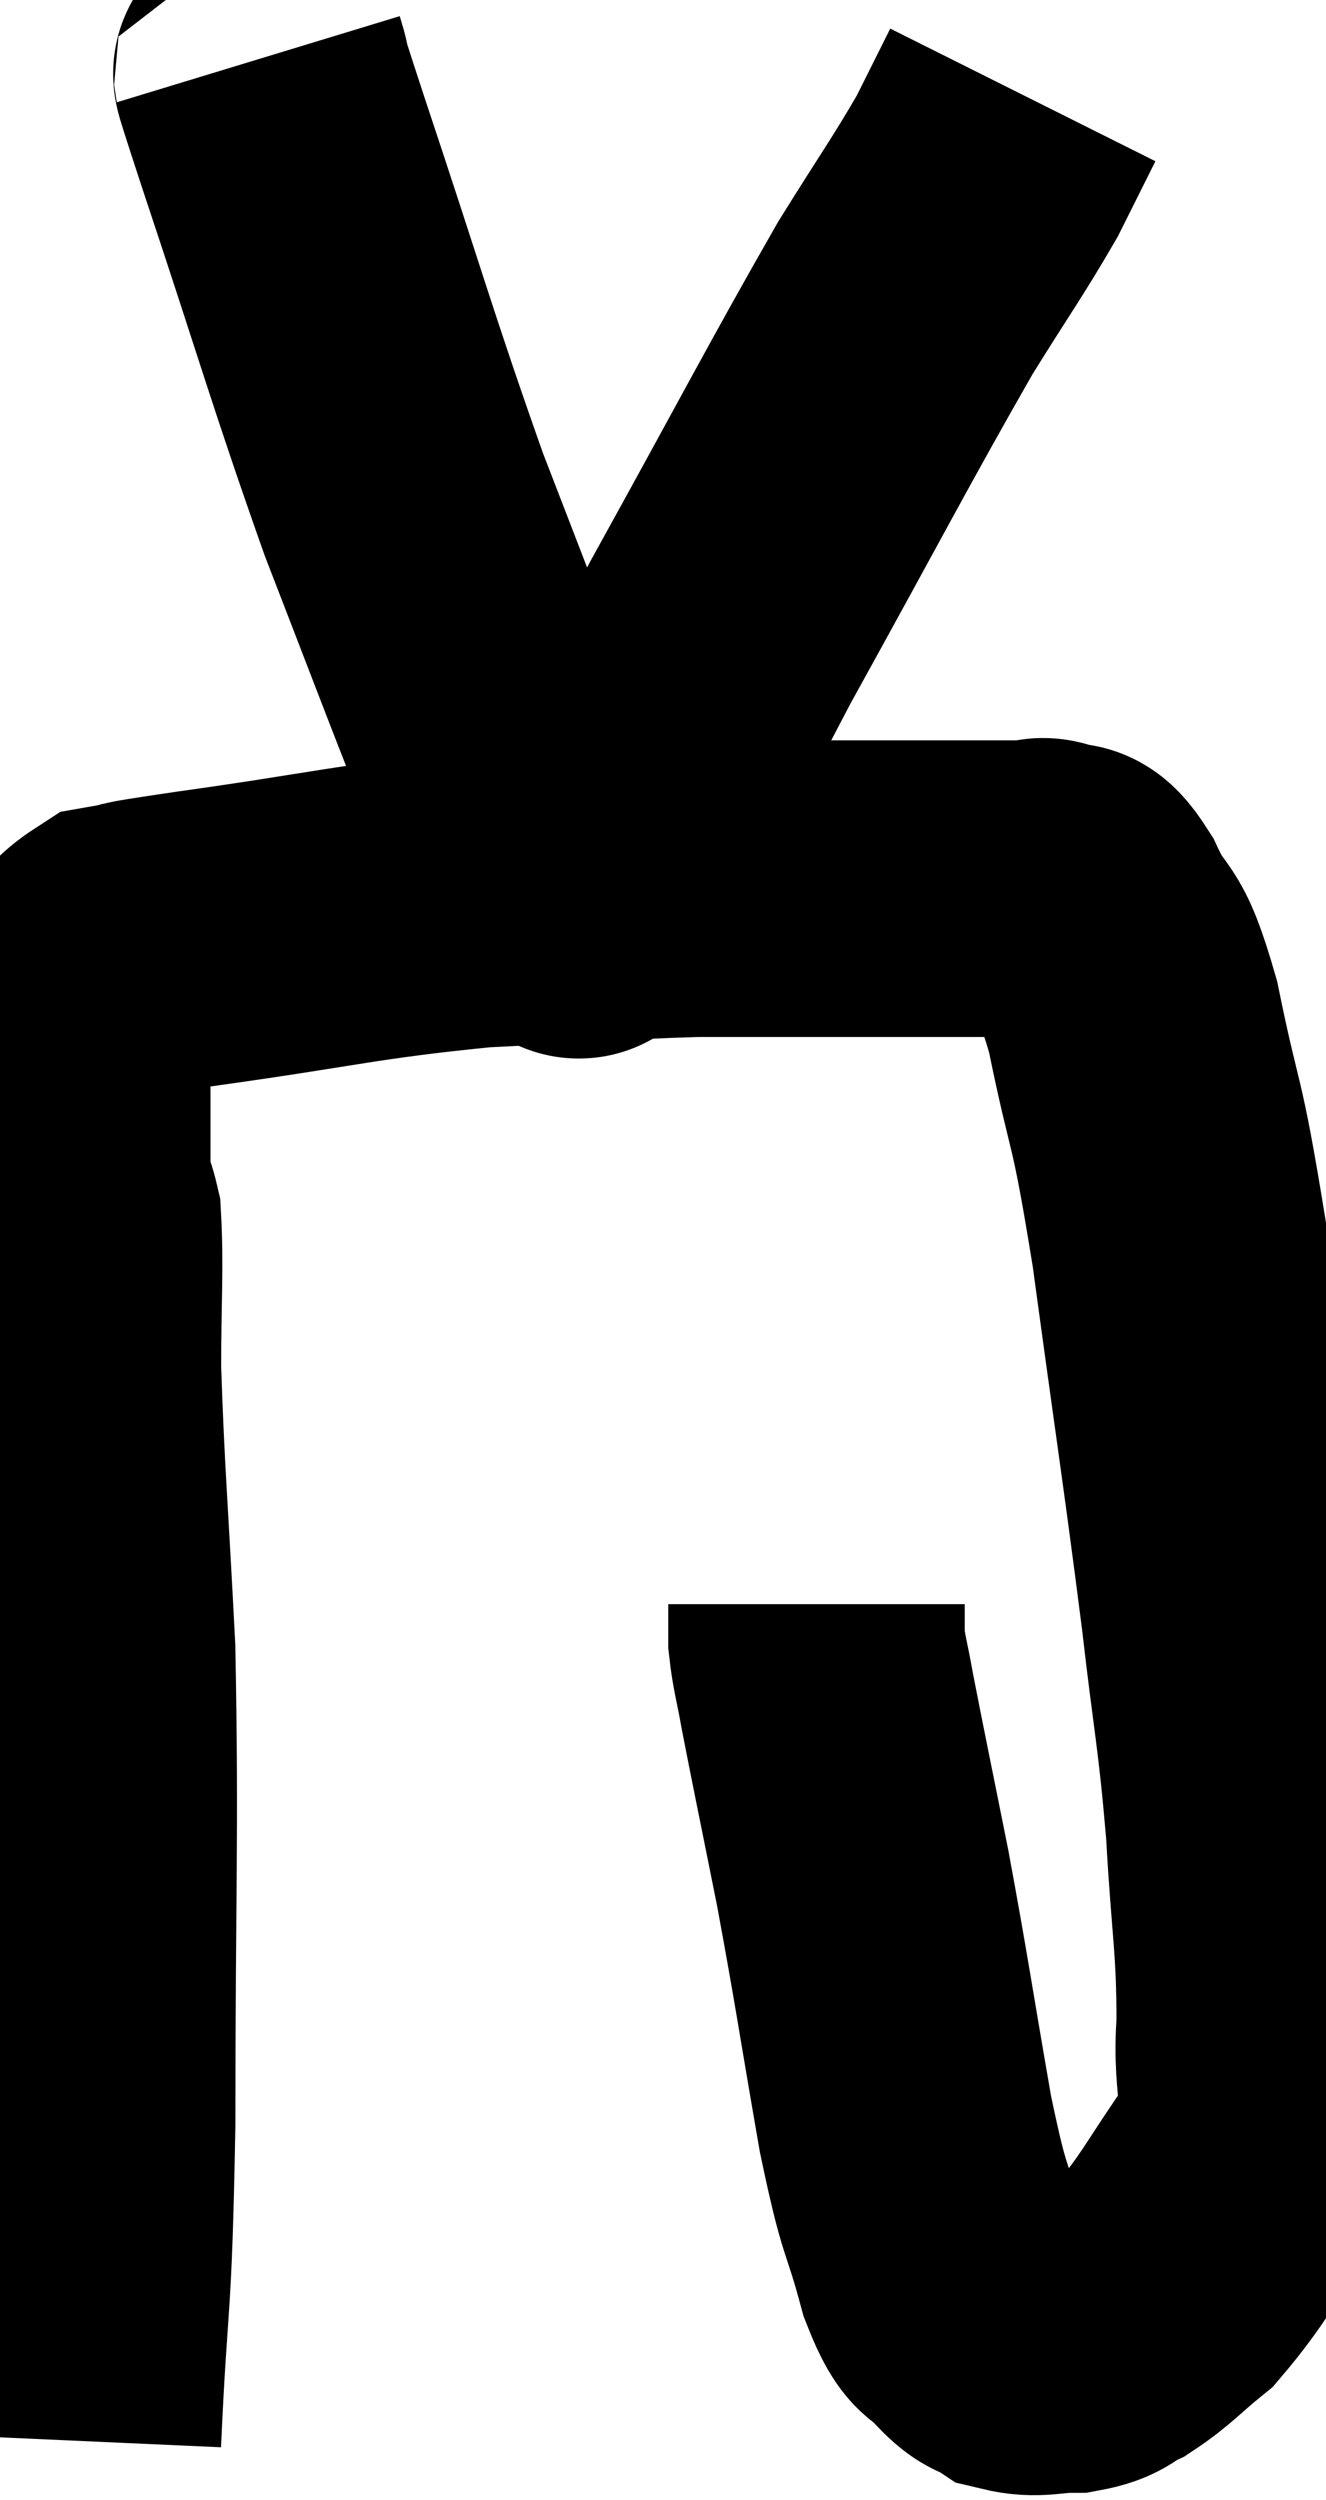 <svg xmlns="http://www.w3.org/2000/svg" viewBox="11.55 2.6 22.363 42.14" width="22.363" height="42.14"><path d="M 12.78 43.74 C 12.9 41.07, 12.96 41.73, 13.02 38.4 C 13.02 34.41, 13.08 33.6, 13.02 30.42 C 12.9 28.05, 12.84 27.495, 12.78 25.68 C 12.78 24.42, 12.825 23.985, 12.78 23.16 C 12.69 22.77, 12.645 22.905, 12.6 22.38 C 12.6 21.72, 12.6 21.615, 12.6 21.06 C 12.6 20.61, 12.585 20.46, 12.6 20.16 C 12.63 20.01, 12.435 20.235, 12.66 19.86 C 13.08 19.26, 12.945 19.02, 13.5 18.66 C 14.19 18.54, 13.35 18.645, 14.88 18.42 C 17.25 18.09, 17.52 17.97, 19.62 17.76 C 21.45 17.67, 21.825 17.625, 23.28 17.58 C 24.36 17.58, 24.315 17.58, 25.44 17.58 C 26.61 17.58, 26.895 17.58, 27.78 17.58 C 28.38 17.58, 28.605 17.58, 28.98 17.58 C 29.13 17.58, 29.07 17.49, 29.28 17.58 C 29.55 17.76, 29.475 17.4, 29.82 17.94 C 30.24 18.84, 30.255 18.33, 30.66 19.74 C 31.05 21.66, 31.035 21.075, 31.44 23.58 C 31.86 26.67, 31.965 27.3, 32.28 29.76 C 32.49 31.59, 32.55 31.68, 32.7 33.42 C 32.79 35.07, 32.88 35.325, 32.88 36.72 C 32.79 37.86, 33.105 37.92, 32.7 39 C 31.98 40.02, 31.86 40.335, 31.26 41.04 C 30.78 41.43, 30.705 41.55, 30.3 41.82 C 29.97 41.97, 30.045 42.045, 29.64 42.12 C 29.16 42.12, 29.055 42.21, 28.68 42.12 C 28.41 41.94, 28.44 42.075, 28.14 41.76 C 27.81 41.31, 27.81 41.7, 27.48 40.86 C 27.15 39.63, 27.165 40.05, 26.82 38.4 C 26.46 36.33, 26.43 36.045, 26.1 34.26 C 25.8 32.76, 25.695 32.265, 25.5 31.26 C 25.41 30.75, 25.365 30.645, 25.32 30.24 C 25.32 29.94, 25.32 29.79, 25.32 29.64 L 25.32 29.64" fill="none" stroke="black" stroke-width="5"></path><path d="M 15.9 3.6 C 16.11 4.29, 15.705 3.105, 16.32 4.98 C 17.34 8.04, 17.49 8.64, 18.36 11.1 C 19.08 12.96, 19.335 13.635, 19.8 14.82 C 20.01 15.33, 19.98 15.345, 20.22 15.84 C 20.49 16.32, 20.55 16.44, 20.76 16.8 C 20.91 17.04, 20.985 17.115, 21.06 17.28 C 21.06 17.37, 21.03 17.385, 21.06 17.46 C 21.12 17.52, 21.135 17.52, 21.18 17.58 C 21.21 17.64, 21.12 17.745, 21.24 17.7 C 21.45 17.55, 21.045 18.51, 21.66 17.4 C 22.68 15.33, 22.41 15.705, 23.7 13.26 C 25.26 10.44, 25.695 9.585, 26.82 7.62 C 27.51 6.51, 27.705 6.255, 28.2 5.4 C 28.5 4.8, 28.65 4.5, 28.8 4.2 C 28.8 4.2, 28.8 4.2, 28.8 4.2 L 28.8 4.2" fill="none" stroke="black" stroke-width="5"></path></svg>